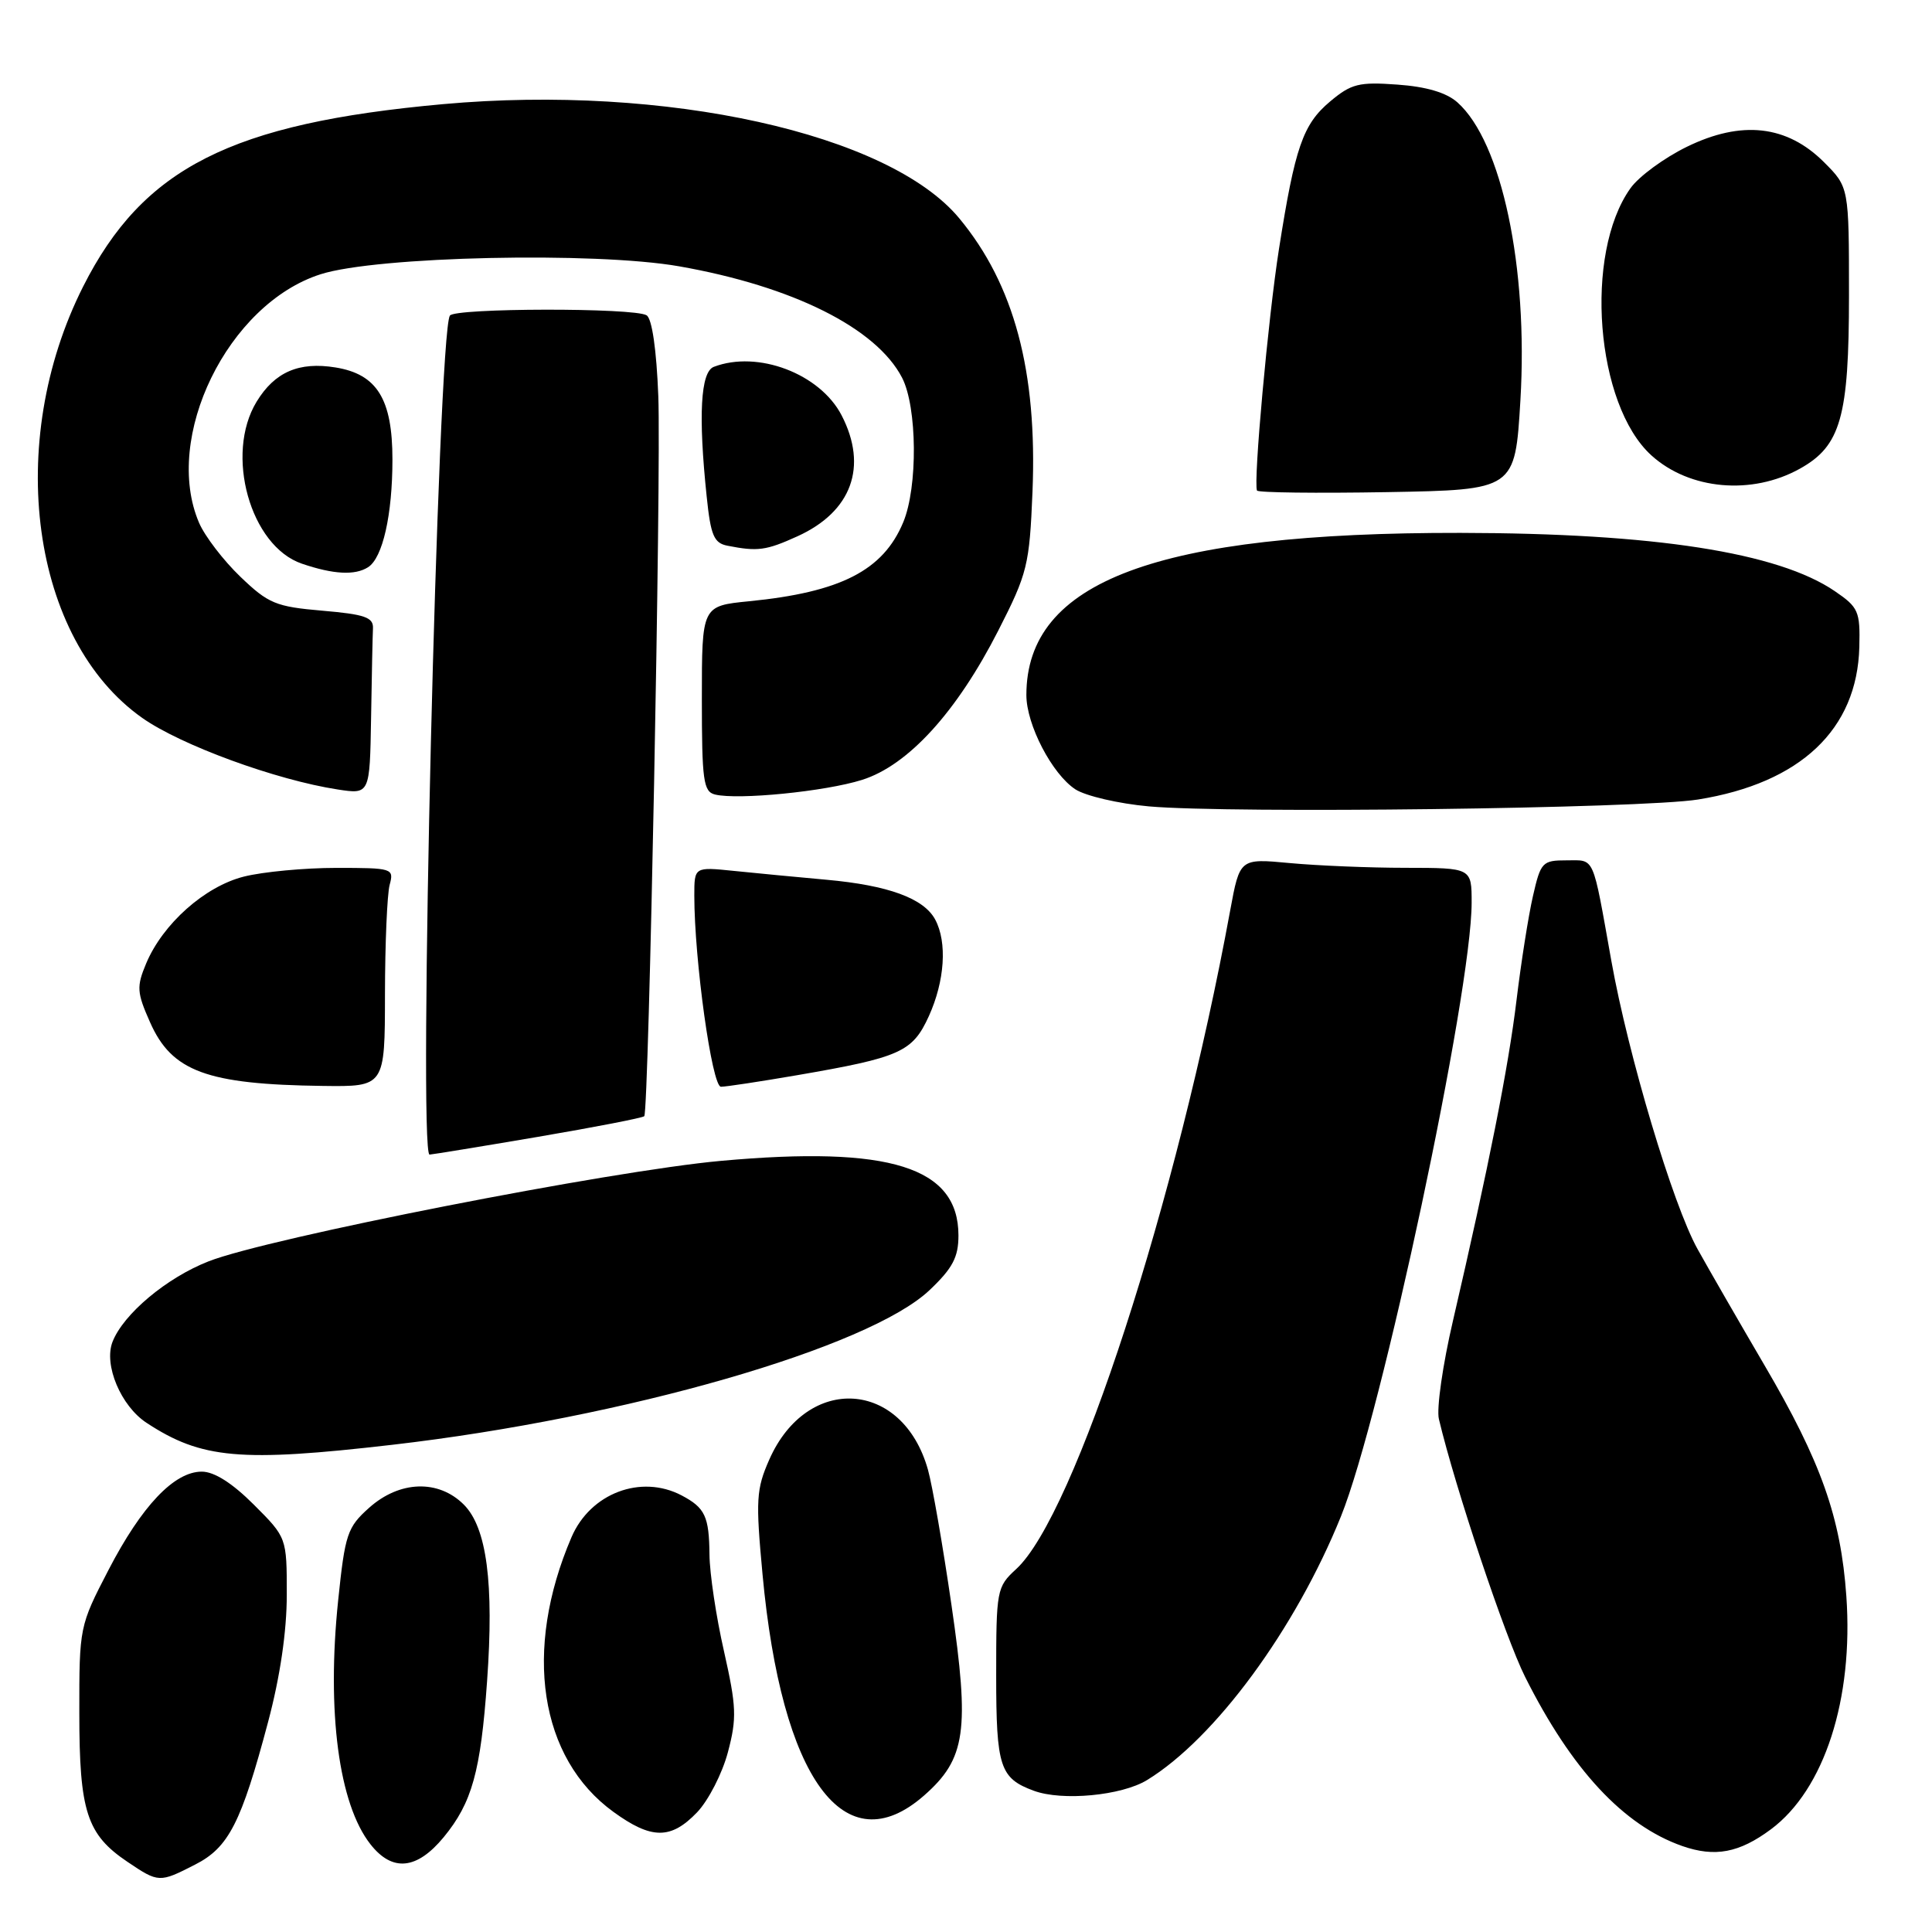<?xml version="1.0" encoding="UTF-8" standalone="no"?>
<!DOCTYPE svg PUBLIC "-//W3C//DTD SVG 1.1//EN" "http://www.w3.org/Graphics/SVG/1.1/DTD/svg11.dtd" >
<svg xmlns="http://www.w3.org/2000/svg" xmlns:xlink="http://www.w3.org/1999/xlink" version="1.1" viewBox="0 0 256 256">
 <g >
 <path fill="currentColor"
d=" M 25.85 247.07 C 30.30 244.81 31.97 241.54 35.52 228.18 C 37.12 222.17 38.00 216.17 38.00 211.30 C 38.00 203.74 38.00 203.74 33.63 199.37 C 30.78 196.52 28.39 195.00 26.74 195.00 C 23.08 195.00 18.78 199.53 14.37 208.04 C 10.53 215.44 10.50 215.60 10.51 227.00 C 10.51 240.04 11.50 243.08 16.90 246.71 C 21.01 249.48 21.13 249.49 25.85 247.07 Z  M 58.79 243.44 C 62.54 238.88 63.69 234.77 64.54 222.77 C 65.47 209.77 64.50 202.41 61.46 199.37 C 58.10 196.01 52.95 196.18 48.91 199.79 C 46.02 202.37 45.72 203.27 44.81 212.04 C 43.27 226.82 44.89 239.05 49.09 244.38 C 51.99 248.07 55.23 247.75 58.79 243.44 Z  M 234.66 242.39 C 241.74 237.12 245.61 225.15 244.65 211.50 C 243.92 201.07 241.30 193.69 233.82 180.93 C 230.46 175.19 226.46 168.25 224.93 165.50 C 221.67 159.64 215.75 139.85 213.51 127.31 C 210.97 113.10 211.37 114.00 207.58 114.00 C 204.37 114.00 204.15 114.23 203.12 118.75 C 202.52 121.36 201.55 127.55 200.95 132.50 C 199.88 141.41 197.25 154.64 192.52 175.03 C 191.17 180.82 190.33 186.67 190.66 188.03 C 192.82 197.13 199.45 216.95 202.09 222.21 C 208.25 234.49 215.11 241.87 222.91 244.61 C 227.24 246.12 230.45 245.52 234.66 242.39 Z  M 92.37 240.14 C 93.87 238.57 95.71 234.98 96.45 232.18 C 97.65 227.66 97.58 226.12 95.93 218.79 C 94.89 214.23 94.03 208.47 94.01 206.00 C 93.96 200.93 93.43 199.79 90.32 198.15 C 84.93 195.32 78.23 197.86 75.73 203.68 C 69.29 218.67 71.47 232.98 81.29 240.09 C 86.33 243.75 88.90 243.76 92.37 240.14 Z  M 122.45 237.91 C 127.98 233.05 128.51 229.34 126.07 212.64 C 124.94 204.86 123.54 196.81 122.96 194.75 C 119.62 182.83 106.98 182.01 101.94 193.39 C 100.20 197.33 100.12 198.73 101.04 208.62 C 103.56 235.75 111.90 247.17 122.45 237.91 Z  M 151.97 235.88 C 160.98 230.38 171.64 215.90 177.69 200.91 C 183.05 187.63 195.00 131.52 195.00 119.60 C 195.00 115.00 195.00 115.00 186.25 114.99 C 181.44 114.99 174.52 114.70 170.89 114.36 C 164.28 113.74 164.28 113.74 163.01 120.62 C 155.95 159.11 142.41 200.81 134.64 207.92 C 132.07 210.28 132.00 210.68 132.00 222.02 C 132.00 234.15 132.49 235.63 137.00 237.29 C 140.76 238.67 148.60 237.93 151.97 235.88 Z  M 52.00 191.44 C 82.82 187.88 115.17 178.56 123.18 170.94 C 126.23 168.05 127.00 166.58 127.00 163.71 C 127.00 154.64 117.95 151.79 95.53 153.82 C 80.90 155.14 35.57 164.03 27.65 167.13 C 22.09 169.30 16.35 174.11 14.91 177.80 C 13.72 180.85 16.02 186.31 19.43 188.54 C 26.70 193.31 31.85 193.77 52.00 191.44 Z  M 71.27 150.64 C 78.84 149.35 85.18 148.12 85.37 147.90 C 85.97 147.19 87.62 62.82 87.23 52.51 C 86.99 46.33 86.40 42.24 85.68 41.78 C 84.07 40.76 60.24 40.80 59.61 41.82 C 58.02 44.40 55.39 153.02 56.92 152.99 C 57.24 152.98 63.69 151.93 71.27 150.64 Z  M 51.01 131.75 C 51.02 125.01 51.30 118.49 51.63 117.25 C 52.22 115.06 52.03 115.00 44.56 115.00 C 40.34 115.00 34.84 115.52 32.33 116.15 C 27.14 117.45 21.56 122.42 19.36 127.68 C 18.08 130.74 18.13 131.51 19.88 135.45 C 22.76 141.98 27.40 143.69 42.75 143.89 C 51.00 144.00 51.00 144.00 51.01 131.75 Z  M 105.62 142.47 C 119.32 140.11 120.91 139.40 123.08 134.64 C 125.19 129.98 125.53 124.86 123.92 121.85 C 122.41 119.03 117.70 117.31 109.50 116.57 C 105.65 116.22 100.14 115.70 97.25 115.40 C 92.00 114.86 92.00 114.86 92.00 118.68 C 92.00 127.19 94.34 144.00 95.53 144.00 C 96.20 144.00 100.73 143.31 105.62 142.47 Z  M 225.00 105.94 C 238.57 103.76 246.09 96.66 246.37 85.74 C 246.49 81.00 246.26 80.47 243.12 78.33 C 235.60 73.20 219.21 70.65 193.50 70.61 C 153.29 70.55 136.00 77.01 136.00 92.10 C 136.00 96.02 139.40 102.56 142.49 104.59 C 143.85 105.47 148.23 106.49 152.23 106.85 C 163.11 107.82 217.54 107.14 225.00 105.94 Z  M 114.22 103.34 C 120.33 101.42 126.77 94.36 132.29 83.53 C 136.14 75.98 136.41 74.89 136.81 65.18 C 137.46 49.21 134.39 37.71 127.11 28.93 C 117.79 17.68 88.19 11.14 58.70 13.80 C 30.61 16.34 18.95 22.25 11.02 37.96 C 0.56 58.69 4.13 84.75 18.85 95.13 C 23.97 98.74 36.60 103.36 44.75 104.61 C 49.00 105.26 49.00 105.26 49.17 95.13 C 49.26 89.56 49.37 84.21 49.42 83.25 C 49.49 81.80 48.33 81.40 42.71 80.92 C 36.54 80.39 35.56 79.98 31.85 76.42 C 29.60 74.26 27.14 71.05 26.38 69.28 C 21.53 57.99 30.19 40.26 42.48 36.34 C 49.90 33.96 78.85 33.33 90.00 35.29 C 105.06 37.94 116.12 43.47 119.53 50.05 C 121.54 53.95 121.63 64.55 119.68 69.21 C 117.02 75.59 111.40 78.47 99.25 79.67 C 93.00 80.29 93.00 80.29 93.00 92.57 C 93.00 103.44 93.20 104.90 94.75 105.28 C 97.81 106.02 109.33 104.88 114.22 103.34 Z  M 48.77 75.16 C 50.71 73.93 52.00 68.22 52.00 60.89 C 52.00 52.88 49.96 49.58 44.46 48.69 C 39.61 47.90 36.40 49.29 34.00 53.23 C 29.76 60.19 33.16 72.36 40.00 74.69 C 44.16 76.11 47.03 76.27 48.77 75.16 Z  M 105.67 71.06 C 112.85 67.80 115.03 61.83 111.52 55.04 C 108.66 49.51 100.40 46.38 94.58 48.61 C 92.83 49.28 92.51 55.03 93.64 65.80 C 94.17 70.95 94.60 71.96 96.39 72.31 C 100.40 73.10 101.51 72.95 105.67 71.06 Z  M 201.46 53.07 C 202.51 35.44 198.99 18.78 193.11 13.56 C 191.66 12.27 188.99 11.48 185.16 11.21 C 180.06 10.84 179.05 11.09 176.23 13.46 C 172.64 16.48 171.59 19.51 169.47 33.00 C 168.04 42.08 166.05 63.95 166.56 65.00 C 166.70 65.28 174.44 65.37 183.78 65.21 C 200.75 64.91 200.75 64.91 201.46 53.07 Z  M 238.50 62.10 C 243.91 59.09 245.00 55.25 245.00 39.15 C 245.00 24.80 245.00 24.80 241.69 21.49 C 236.78 16.58 230.76 15.91 223.52 19.45 C 220.51 20.92 217.14 23.39 216.04 24.95 C 209.85 33.64 211.42 53.65 218.83 60.35 C 223.87 64.91 232.14 65.65 238.50 62.10 Z "/>
</g>
</svg>